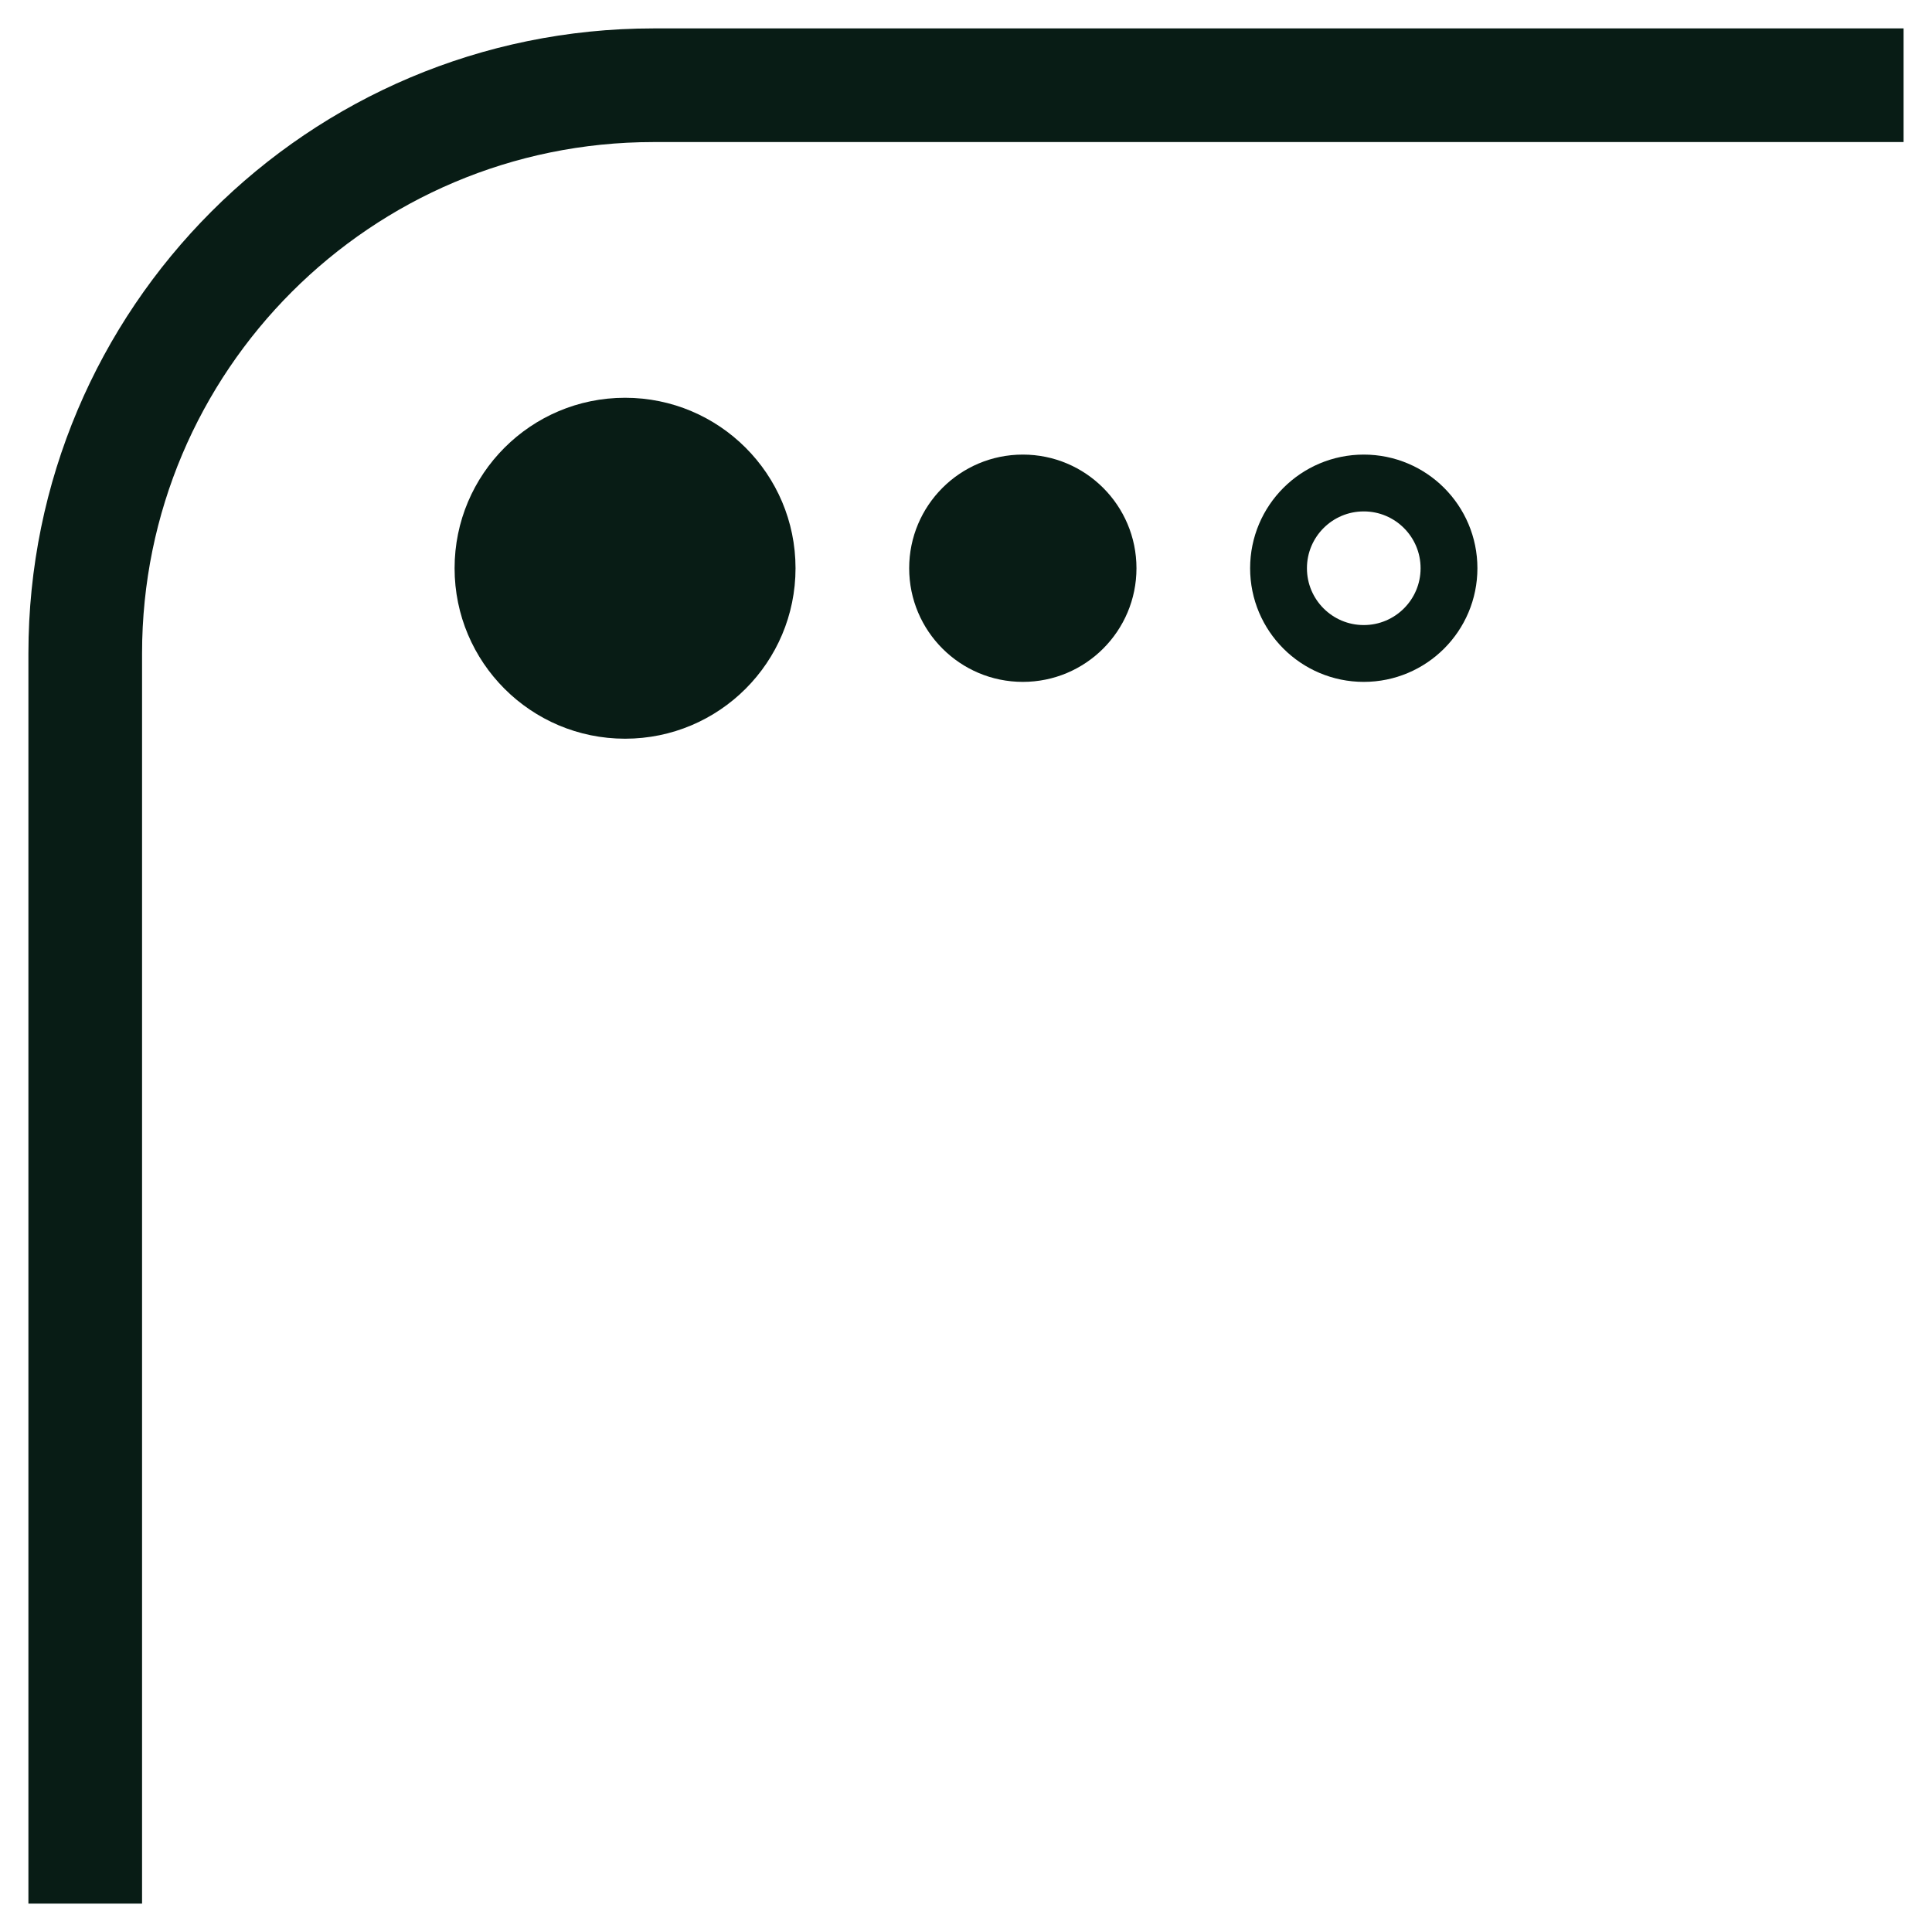 <svg width="34" height="34" viewBox="0 0 34 34" fill="none" xmlns="http://www.w3.org/2000/svg">
<path d="M1.5 33.5V11.5C1.5 5.977 5.977 1.5 11.5 1.5H33.5" stroke="#081C15" stroke-width="2"/>
<circle cx="11" cy="10" r="3" fill="#081C15"/>
<circle cx="18" cy="10" r="2" fill="#081C15"/>
<circle cx="24" cy="10" r="1.5" stroke="#081C15"/>
</svg>
